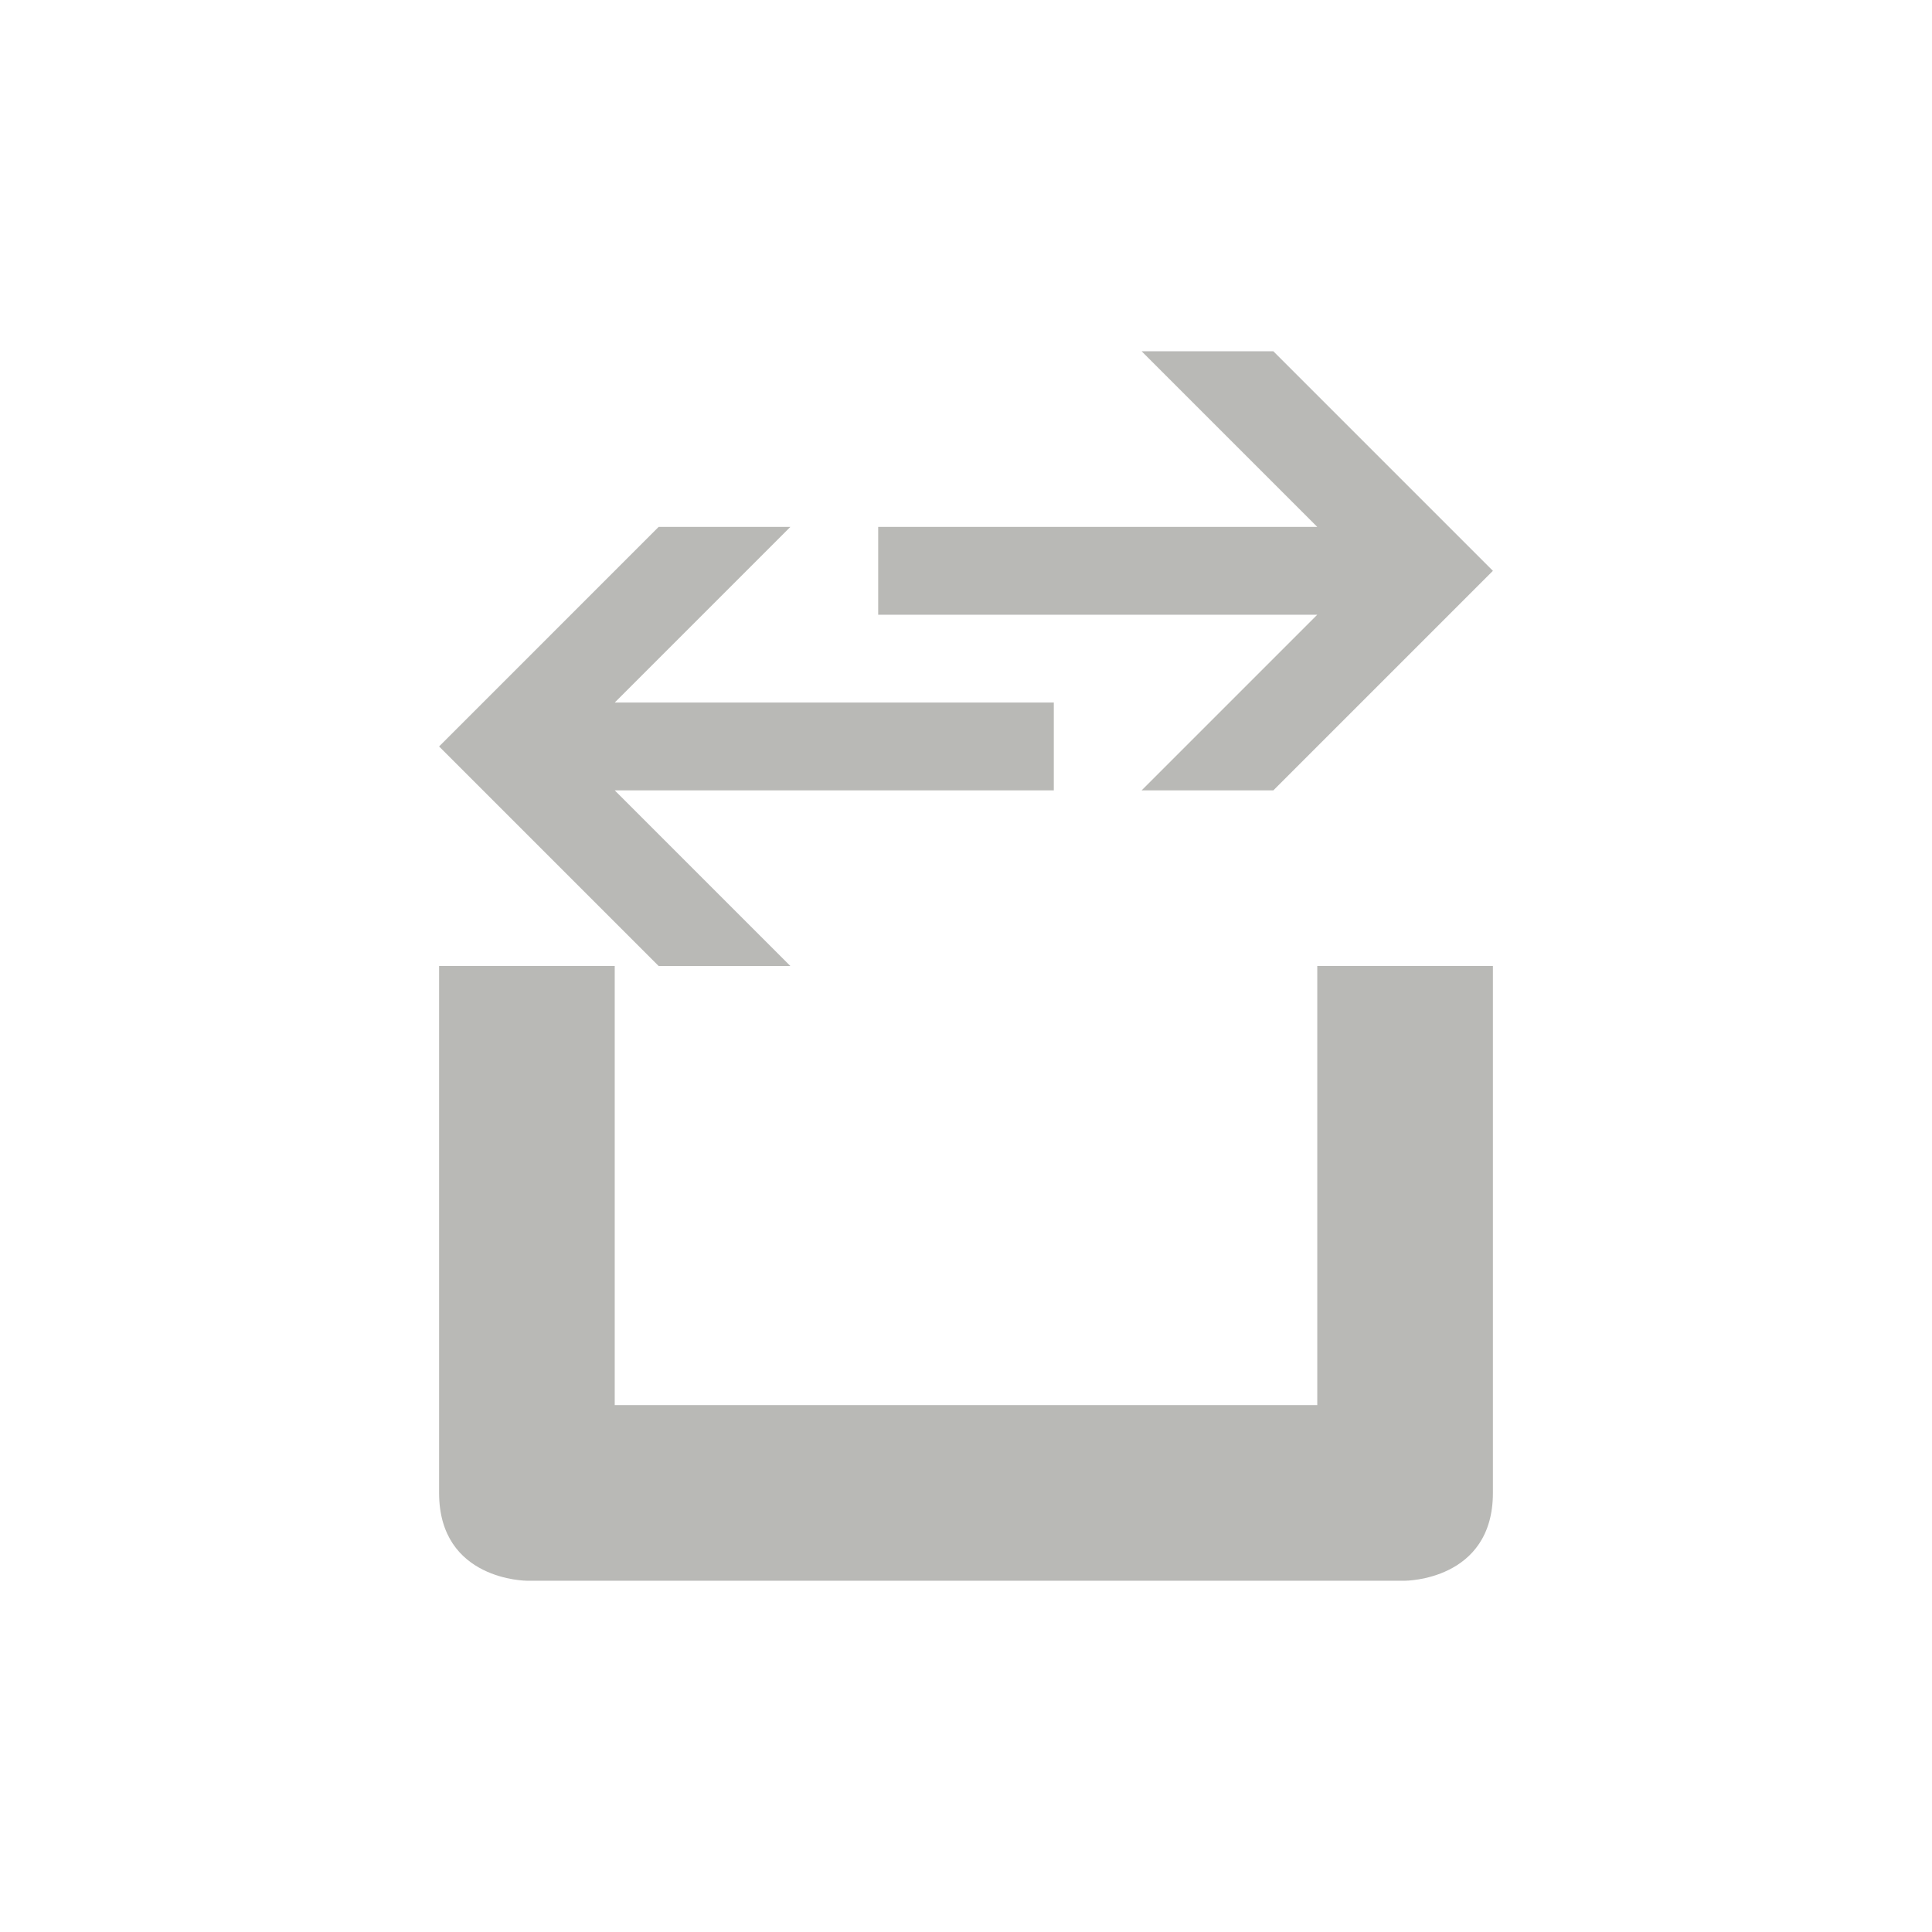 <svg xmlns="http://www.w3.org/2000/svg" width="22" height="22" version="1.1">
 <defs>
  <style id="current-color-scheme" type="text/css">
   .ColorScheme-Text { color:#b9b9b6; } .ColorScheme-Highlight { color:#4285f4; }
  </style>
 </defs>
 <g transform="translate(3,3)">
  <path style="fill:currentColor" class="ColorScheme-Text" d="M 10,1 12,3 H 7 V 4 H 12 L 10,6 H 11.5 L 14,3.5 11.5,1 Z M 4.5,3 2,5.5 4.5,8 H 6 L 4,6 H 9 V 5 H 4 L 6,3 Z M 2,8 V 14 C 2,15 3,15 3,15 H 13 C 13,15 14,15 14,14 V 8 H 12 V 13 H 4 V 8 Z"/>
 </g>
</svg>
